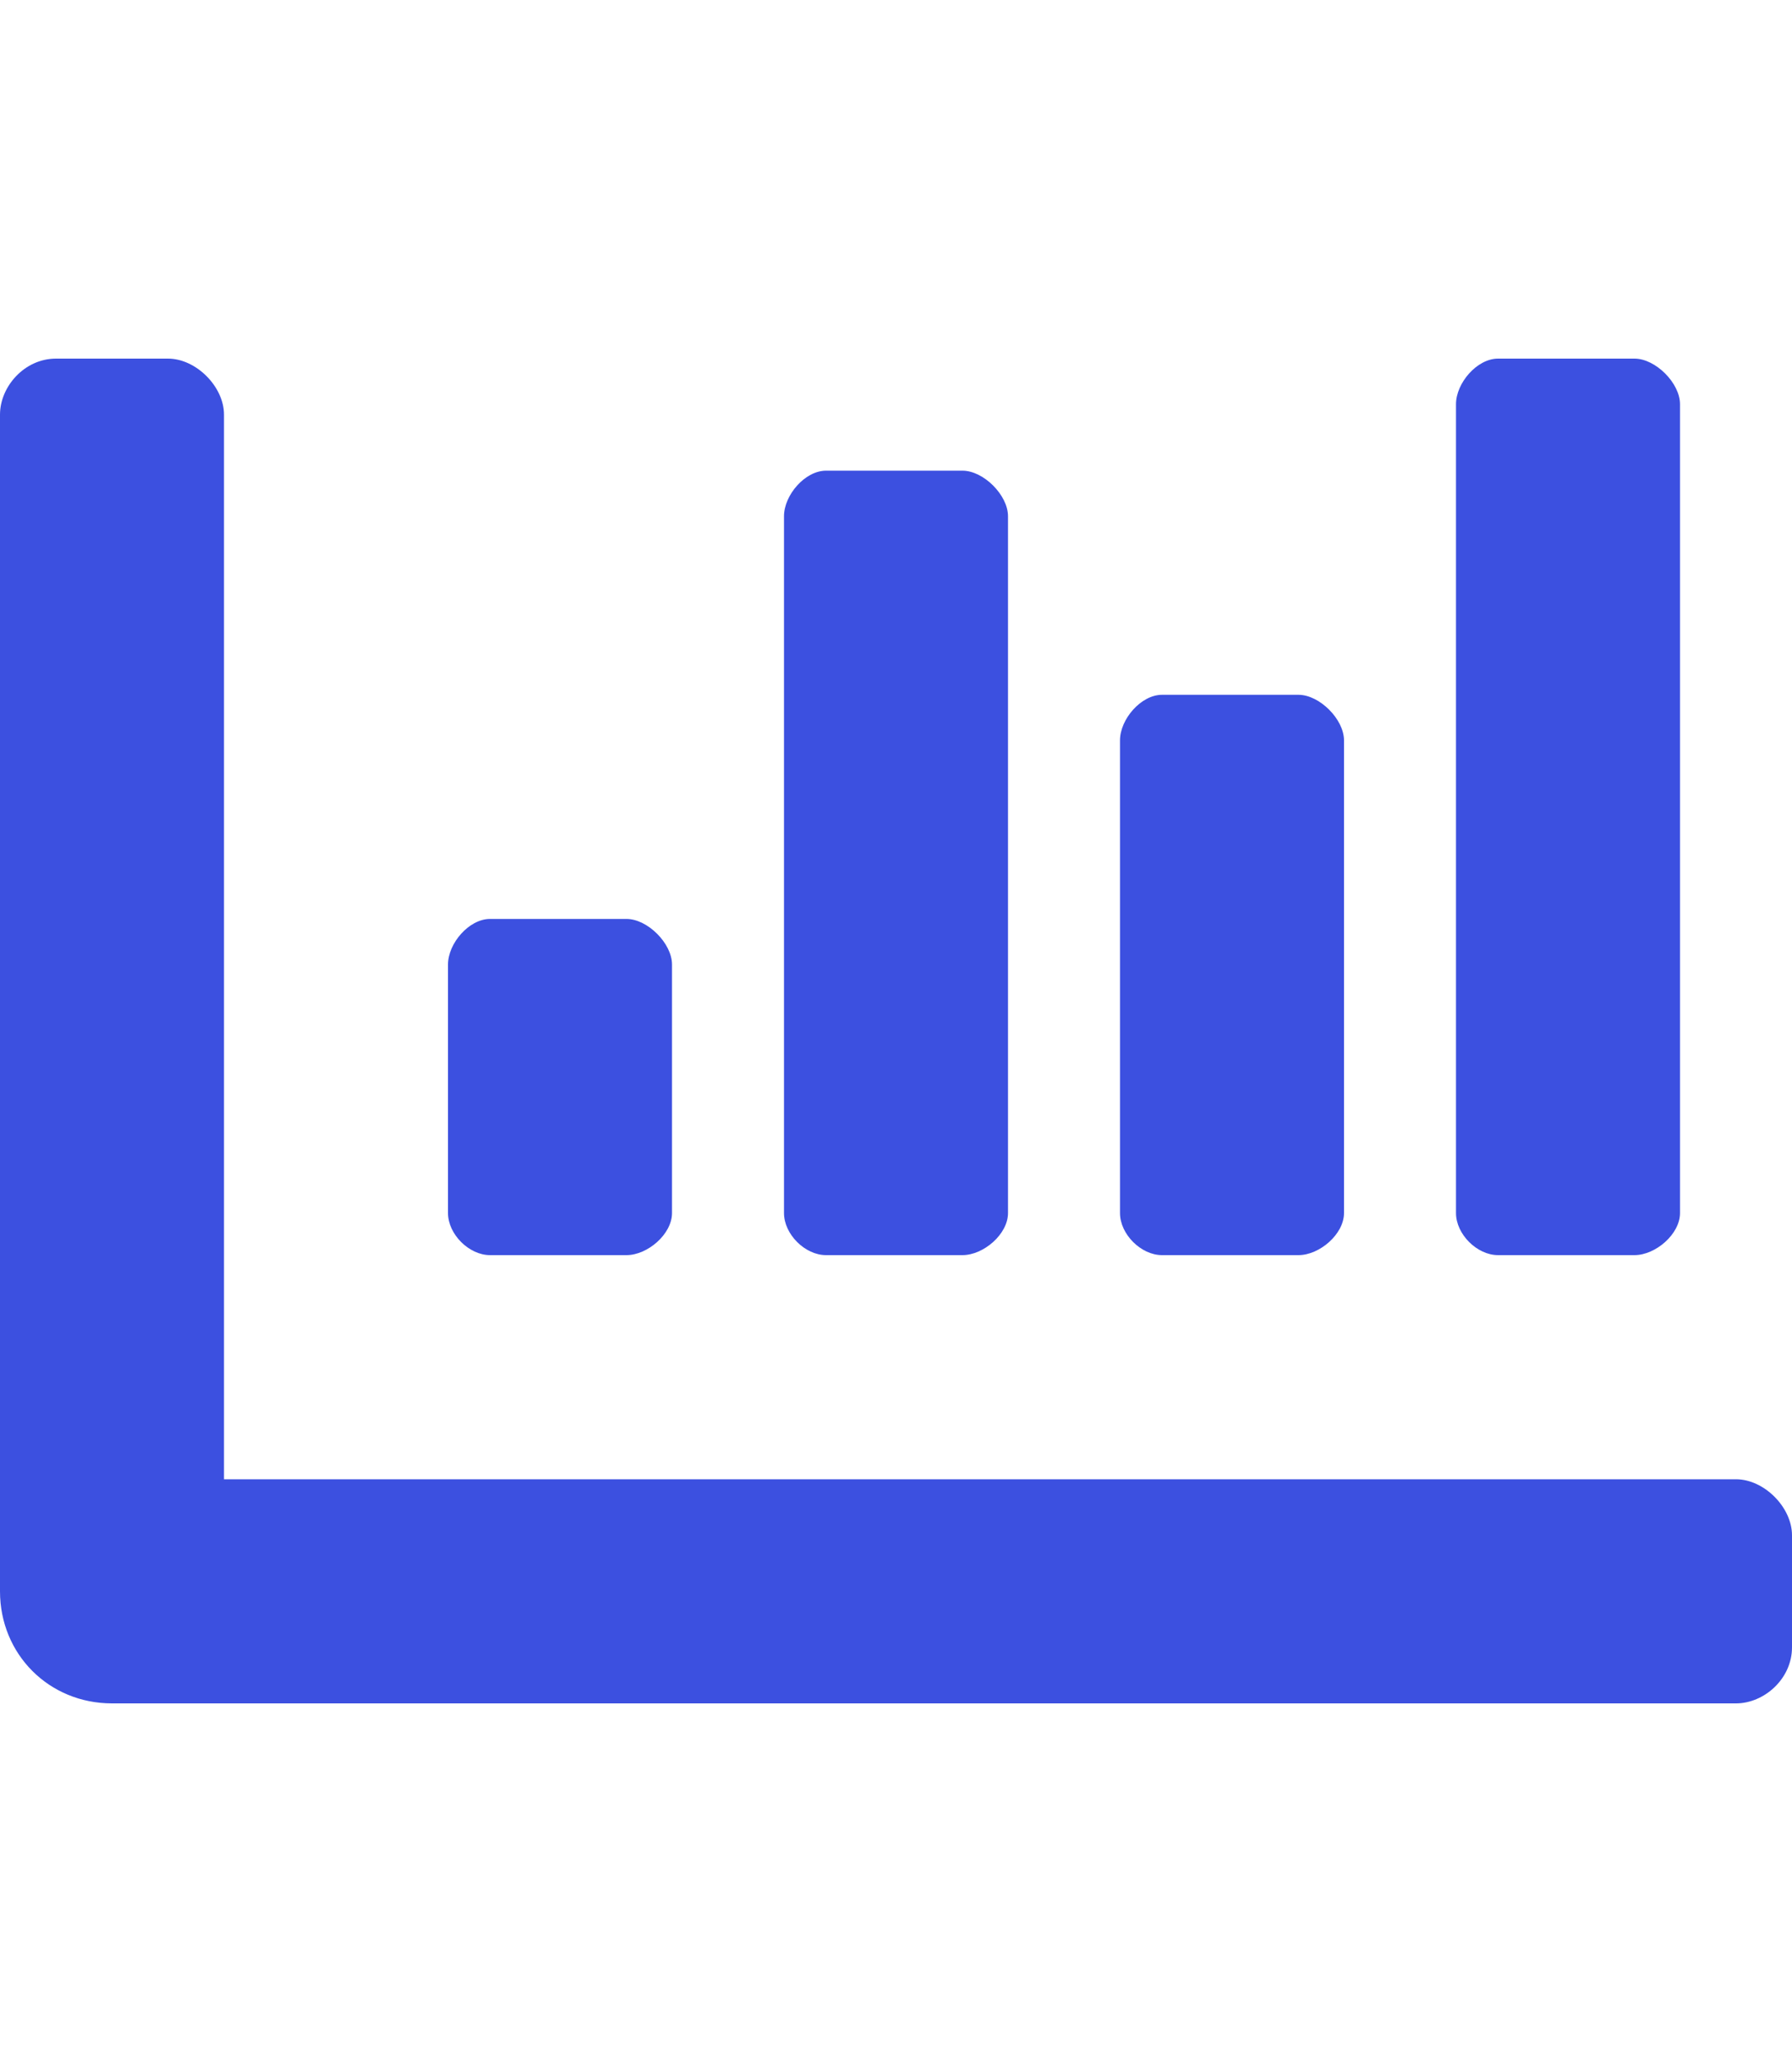 <svg width="20" height="23" viewBox="0 0 20 23" fill="none" xmlns="http://www.w3.org/2000/svg">
<path d="M12.969 14C12.734 14 12.5 13.766 12.5 13.531V8.258C12.5 8.023 12.734 7.75 12.969 7.75H14.492C14.727 7.75 15 8.023 15 8.258V13.531C15 13.766 14.727 14 14.492 14H12.969ZM16.719 14C16.484 14 16.25 13.766 16.25 13.531V4.508C16.25 4.273 16.484 4 16.719 4H18.242C18.477 4 18.75 4.273 18.75 4.508V13.531C18.75 13.766 18.477 14 18.242 14H16.719ZM5.469 14C5.234 14 5 13.766 5 13.531V10.758C5 10.523 5.234 10.25 5.469 10.25H6.992C7.227 10.25 7.5 10.523 7.5 10.758V13.531C7.5 13.766 7.227 14 6.992 14H5.469ZM9.219 14C8.984 14 8.75 13.766 8.75 13.531V5.758C8.75 5.523 8.984 5.25 9.219 5.25H10.742C10.977 5.25 11.25 5.523 11.25 5.758V13.531C11.25 13.766 10.977 14 10.742 14H9.219ZM19.375 16.5C19.688 16.5 20 16.812 20 17.125V18.375C20 18.727 19.688 19 19.375 19H1.25C0.547 19 0 18.453 0 17.75V4.625C0 4.312 0.273 4 0.625 4H1.875C2.188 4 2.5 4.312 2.5 4.625V16.5H19.375Z" fill="#3C50E0"/>
</svg>
